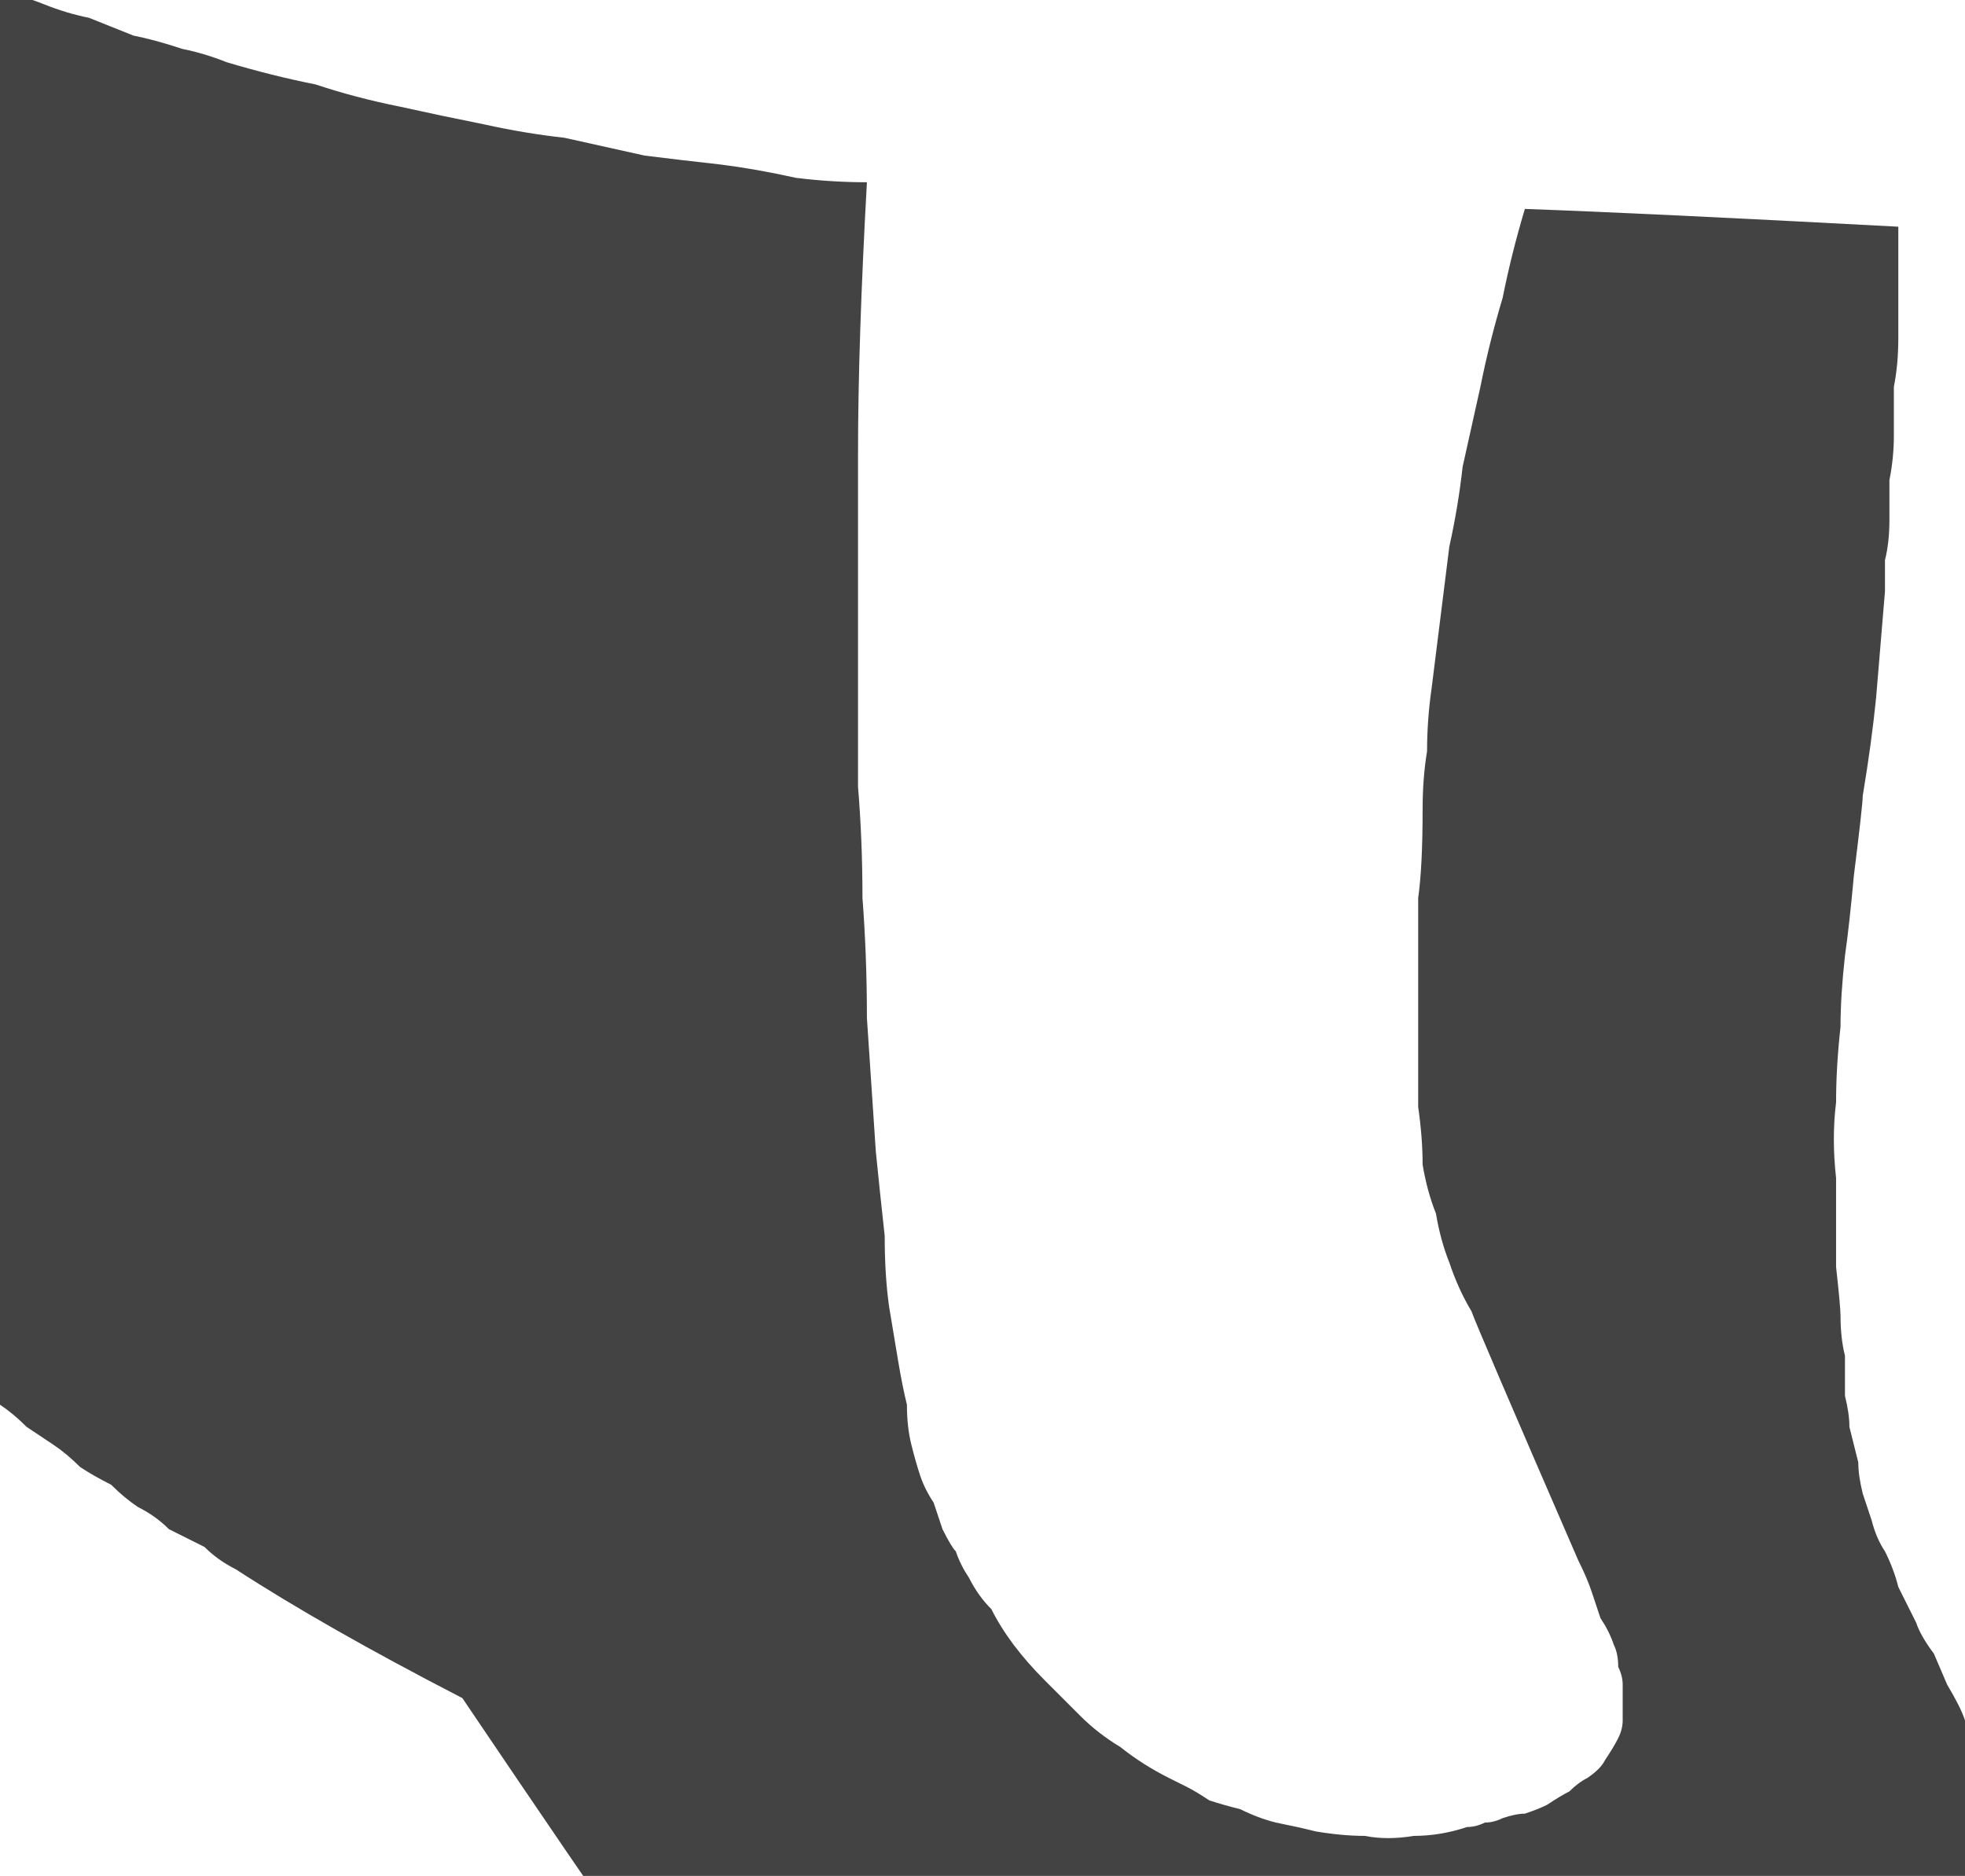 <?xml version="1.0" encoding="UTF-8" standalone="no"?>
<svg xmlns:xlink="http://www.w3.org/1999/xlink" height="21.1px" width="22.1px" xmlns="http://www.w3.org/2000/svg">
  <g transform="matrix(1.0, 0.0, 0.0, 1.0, 11.05, 10.55)">
    <path d="M-12.5 -11.2 Q-12.25 -11.1 -12.05 -11.0 -11.8 -10.95 -11.55 -10.85 -11.3 -10.75 -11.05 -10.65 -10.8 -10.6 -10.55 -10.5 -10.3 -10.4 -10.05 -10.35 -9.8 -10.25 -9.55 -10.15 -9.3 -10.1 -9.0 -10.0 -8.75 -9.95 -8.5 -9.85 -8.0 -9.7 -7.5 -9.6 -7.05 -9.45 -6.55 -9.35 -6.1 -9.25 -5.6 -9.15 -5.15 -9.05 -4.7 -9.0 -4.25 -8.9 -3.8 -8.8 -3.4 -8.75 -2.95 -8.7 -2.55 -8.65 -2.1 -8.55 -1.7 -8.5 -1.3 -8.5 -1.4 -6.7 -1.4 -5.45 -1.4 -5.3 -1.4 -5.05 -1.4 -4.8 -1.4 -4.5 -1.4 -4.1 -1.4 -3.7 -1.4 -3.25 -1.4 -2.8 -1.4 -2.25 -1.4 -1.7 -1.35 -1.1 -1.35 -0.45 -1.3 0.2 -1.3 0.9 -1.25 1.65 -1.2 2.4 -1.15 2.9 -1.1 3.35 -1.1 3.8 -1.05 4.15 -1.0 4.45 -0.95 4.75 -0.9 5.05 -0.85 5.25 -0.85 5.5 -0.8 5.7 -0.75 5.9 -0.7 6.05 -0.65 6.2 -0.55 6.35 -0.5 6.5 -0.45 6.65 -0.35 6.85 -0.3 6.9 -0.25 7.05 -0.15 7.2 -0.05 7.4 0.1 7.55 0.2 7.75 0.35 7.95 0.5 8.15 0.7 8.35 0.9 8.55 1.1 8.75 1.3 8.95 1.55 9.1 1.8 9.3 2.1 9.45 2.2 9.5 2.3 9.55 2.4 9.6 2.55 9.7 2.7 9.75 2.9 9.8 3.1 9.9 3.3 9.95 3.55 10.0 3.75 10.05 4.05 10.1 4.3 10.1 4.55 10.15 4.85 10.1 5.15 10.1 5.45 10.0 5.55 10.0 5.65 9.95 5.75 9.95 5.85 9.9 6.0 9.85 6.1 9.85 6.25 9.8 6.35 9.75 6.5 9.65 6.6 9.6 6.7 9.5 6.8 9.45 6.95 9.35 7.0 9.25 7.1 9.1 7.15 9.0 7.2 8.9 7.2 8.8 7.2 8.7 7.2 8.6 7.2 8.5 7.2 8.4 7.2 8.3 7.15 8.2 7.15 8.05 7.1 7.95 7.05 7.8 6.95 7.65 6.9 7.5 6.85 7.35 6.8 7.2 6.7 7.0 5.55 4.35 5.5 4.2 5.35 3.95 5.25 3.65 5.15 3.4 5.1 3.1 5.0 2.85 4.95 2.55 4.95 2.25 4.9 1.9 4.9 1.6 4.9 1.2 4.9 0.85 4.9 0.4 4.9 0.05 4.9 -0.45 4.95 -0.8 4.95 -1.45 4.95 -1.8 5.0 -2.1 5.0 -2.45 5.05 -2.8 5.1 -3.2 5.15 -3.6 5.2 -4.0 5.25 -4.4 5.35 -4.85 5.4 -5.3 5.5 -5.75 5.6 -6.2 5.7 -6.7 5.85 -7.2 5.95 -7.7 6.1 -8.2 7.5 -8.15 10.3 -8.0 10.3 -7.7 10.3 -7.35 10.3 -7.05 10.3 -6.75 10.3 -6.45 10.25 -6.2 10.25 -5.9 10.25 -5.65 10.25 -5.4 10.2 -5.15 10.2 -4.9 10.2 -4.7 10.2 -4.45 10.15 -4.25 10.15 -4.05 10.15 -3.9 10.1 -3.3 10.05 -2.7 10.0 -2.2 9.9 -1.6 9.9 -1.5 9.8 -0.7 9.75 -0.15 9.7 0.2 9.65 0.65 9.65 1.0 9.6 1.45 9.6 1.85 9.55 2.25 9.6 2.7 9.6 3.2 9.6 3.7 9.65 4.15 9.65 4.25 9.65 4.5 9.7 4.7 9.7 4.95 9.7 5.15 9.75 5.35 9.75 5.5 9.8 5.7 9.85 5.9 9.85 6.05 9.9 6.25 9.95 6.4 10.0 6.55 10.05 6.75 10.15 6.9 10.25 7.1 10.3 7.3 10.4 7.5 10.5 7.7 10.55 7.85 10.7 8.05 10.85 8.4 10.85 8.4 11.0 8.65 11.05 8.8 11.15 9.05 11.25 9.25 11.35 9.45 11.45 9.7 11.55 9.95 11.65 10.25 11.7 10.35 11.7 10.5 11.75 10.6 11.75 10.7 11.8 10.85 11.8 10.95 11.85 11.05 11.85 11.15 11.9 11.25 11.9 11.35 11.9 11.4 11.95 11.5 11.95 11.6 11.95 11.65 11.95 11.75 11.95 11.8 11.9 11.8 11.85 11.8 11.75 11.85 11.7 11.85 11.6 11.85 11.55 11.85 11.45 11.9 11.4 11.9 11.3 11.95 11.2 11.95 11.1 11.95 11.0 12.0 10.9 12.0 10.8 12.05 10.7 12.05 10.6 12.1 10.05 12.25 9.0 12.6 8.85 12.65 8.7 12.7 8.5 12.75 8.35 12.8 8.2 12.8 8.05 12.85 7.85 12.85 7.7 12.85 7.5 12.9 7.3 12.9 7.1 12.9 6.85 12.9 6.65 12.9 6.4 12.9 6.15 12.9 5.85 12.9 0.5 12.8 -0.7 12.55 -0.85 12.5 -1.0 12.5 -1.2 12.45 -1.35 12.4 -1.55 12.35 -1.75 12.3 -1.9 12.25 -2.1 12.2 -2.3 12.1 -2.5 12.05 -2.75 12.0 -2.95 11.9 -3.15 11.85 -3.35 11.75 -3.6 11.65 -3.8 11.55 -4.5 10.55 -5.85 8.55 -7.4 7.75 -8.4 7.1 -8.6 7.0 -8.75 6.85 -8.95 6.75 -9.15 6.65 -9.3 6.5 -9.5 6.4 -9.65 6.3 -9.8 6.15 -10.0 6.05 -10.15 5.95 -10.3 5.8 -10.45 5.7 -10.6 5.6 -10.75 5.5 -10.9 5.35 -11.05 5.25 -11.05 4.75 -11.05 4.25 -11.1 3.7 -11.1 3.2 -11.1 2.65 -11.15 2.15 -11.15 1.6 -11.2 1.05 -11.25 0.55 -11.25 0.0 -11.3 -0.55 -11.35 -1.1 -11.4 -1.65 -11.4 -2.25 -11.45 -2.8 -11.5 -3.35 -11.55 -3.85 -11.6 -4.4 -11.65 -4.9 -11.7 -5.4 -11.75 -5.9 -11.85 -6.4 -11.9 -6.9 -11.95 -7.4 -12.0 -7.85 -12.1 -8.35 -12.15 -8.85 -12.2 -9.3 -12.3 -9.8 -12.35 -10.25 -12.4 -10.7 -12.5 -11.2 L-12.5 -11.2" fill="#434343" fill-rule="evenodd" stroke="none"/>
  </g>
</svg>
